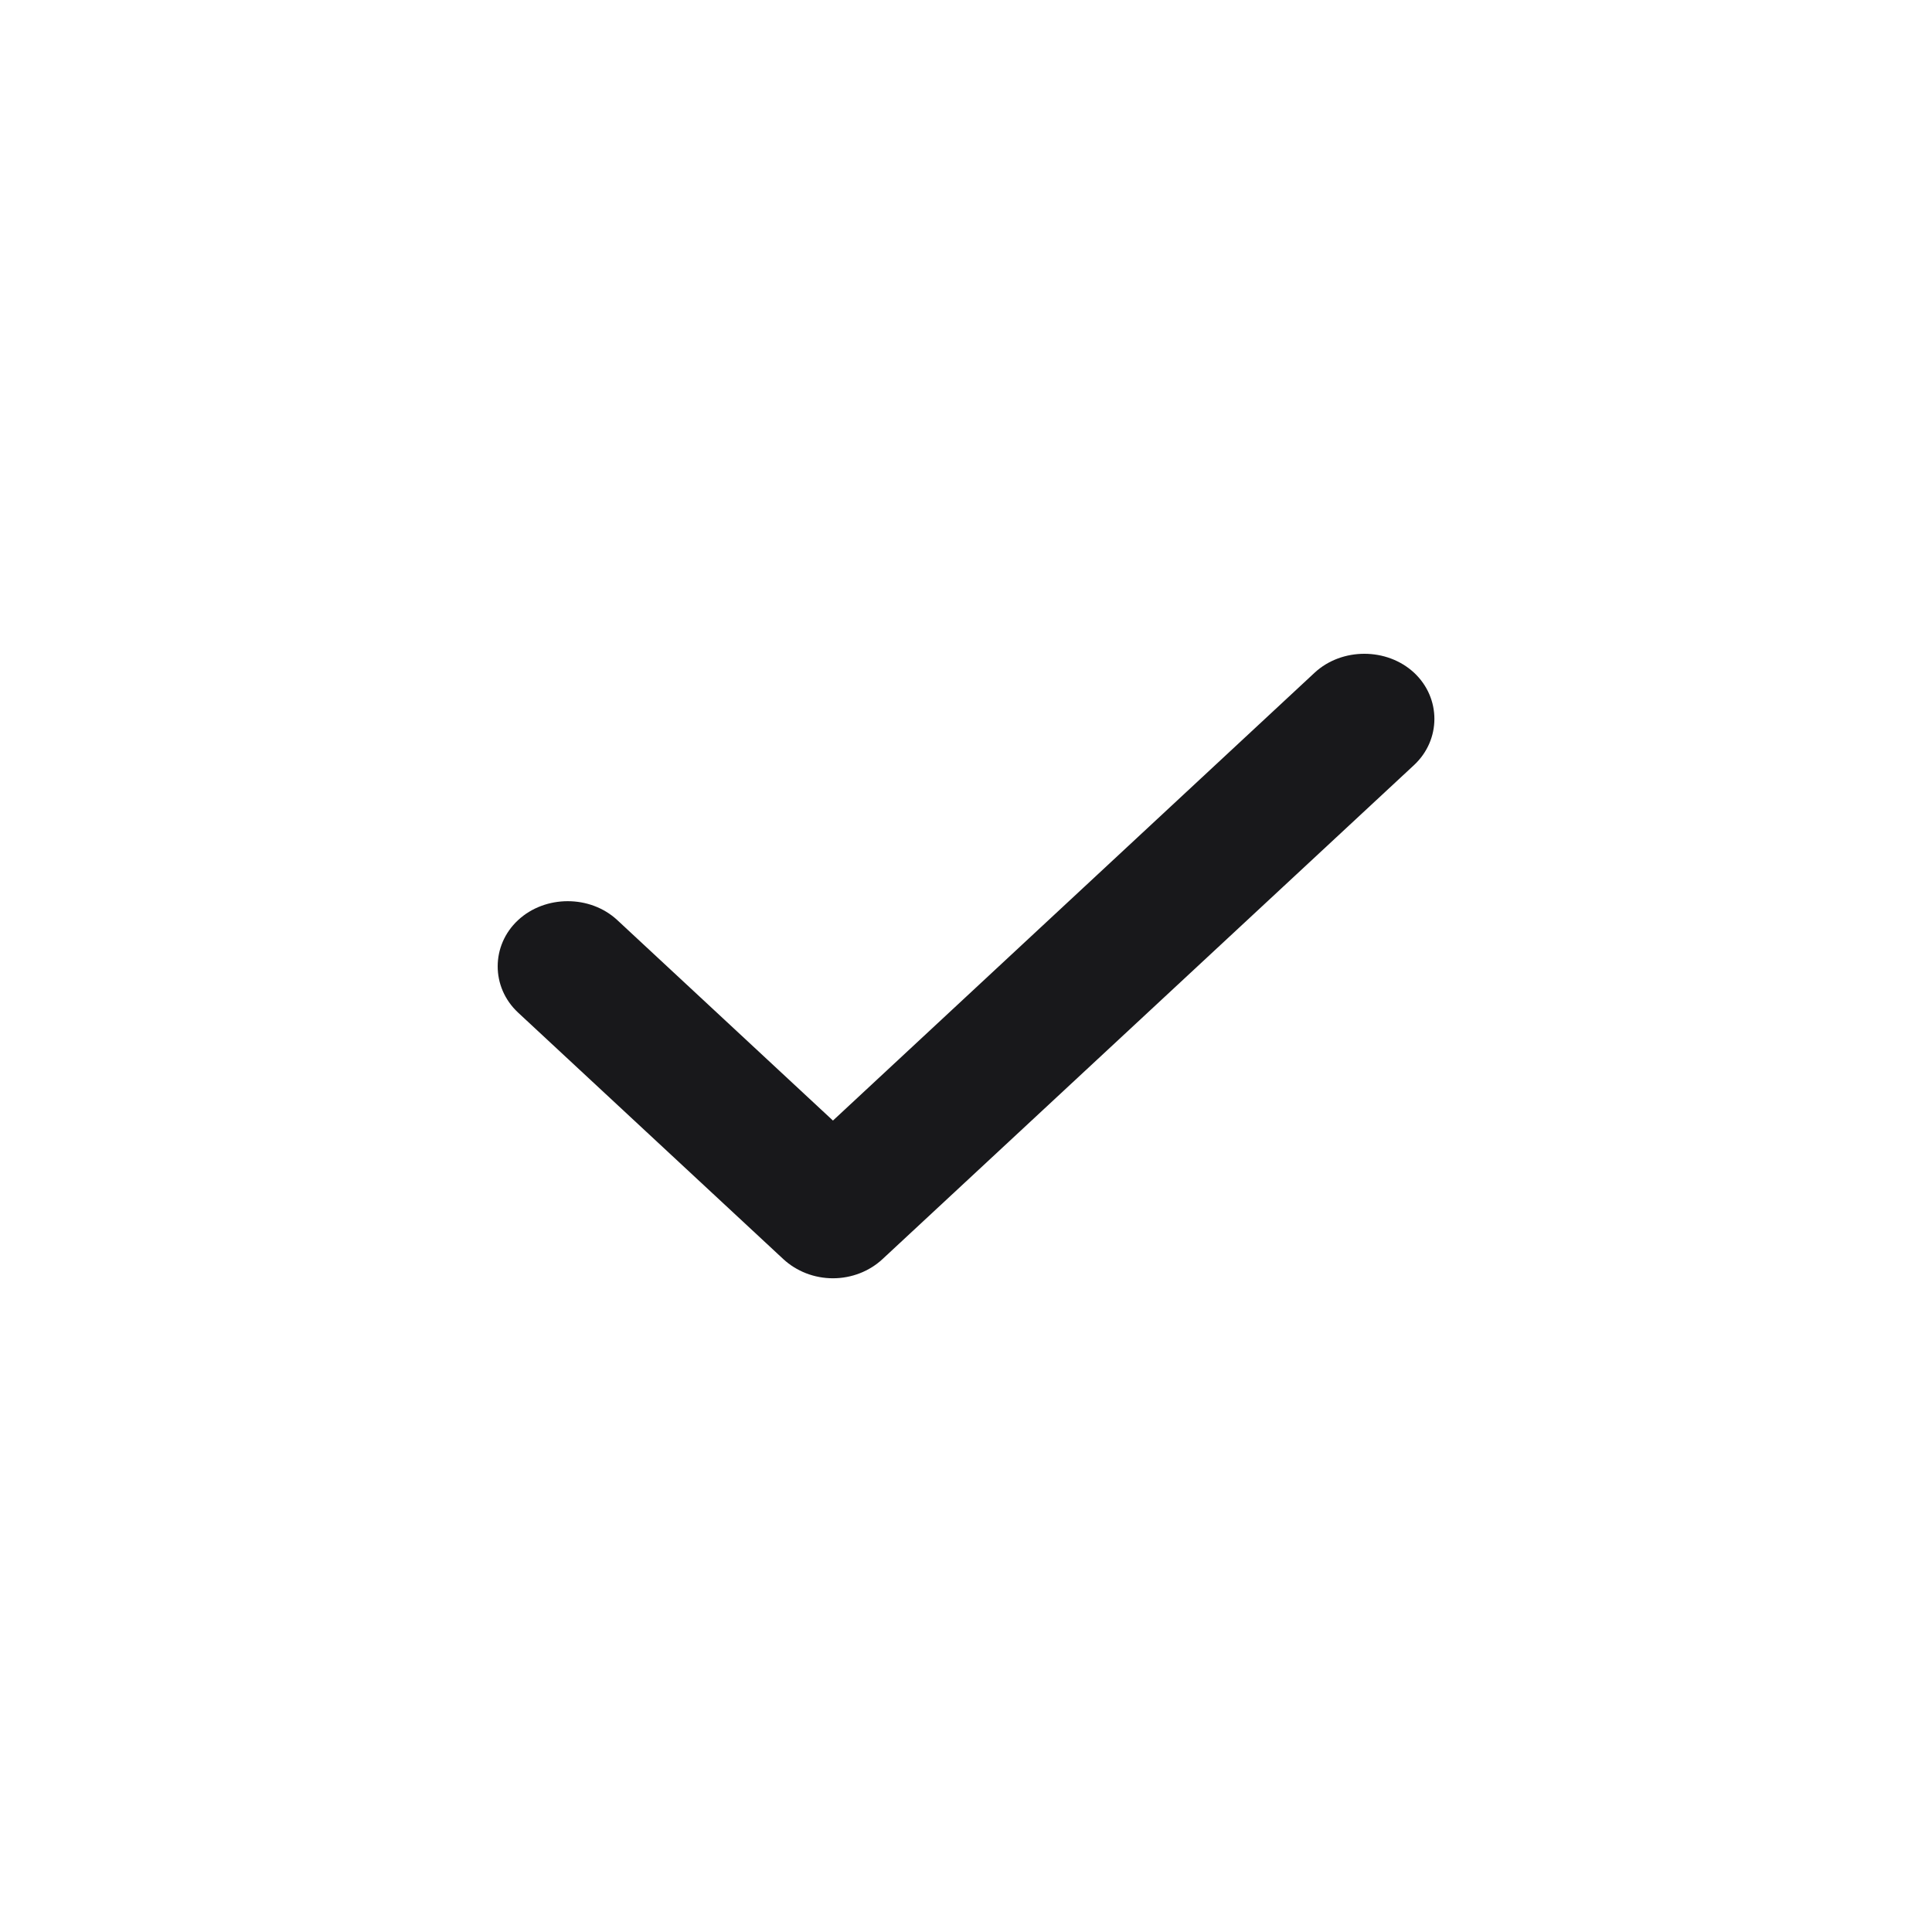 <svg width="22" height="22" viewBox="0 0 22 22" fill="none" xmlns="http://www.w3.org/2000/svg">
<path d="M9.485 14.556C9.271 14.556 9.069 14.476 8.919 14.337L5.899 11.53C5.59 11.242 5.59 10.766 5.899 10.478C6.209 10.19 6.721 10.19 7.03 10.478L9.485 12.76L14.97 7.66C15.28 7.373 15.792 7.373 16.102 7.66C16.411 7.948 16.411 8.424 16.102 8.712L10.05 14.337C9.901 14.476 9.698 14.556 9.485 14.556Z" fill="#18181B"/>
</svg>
